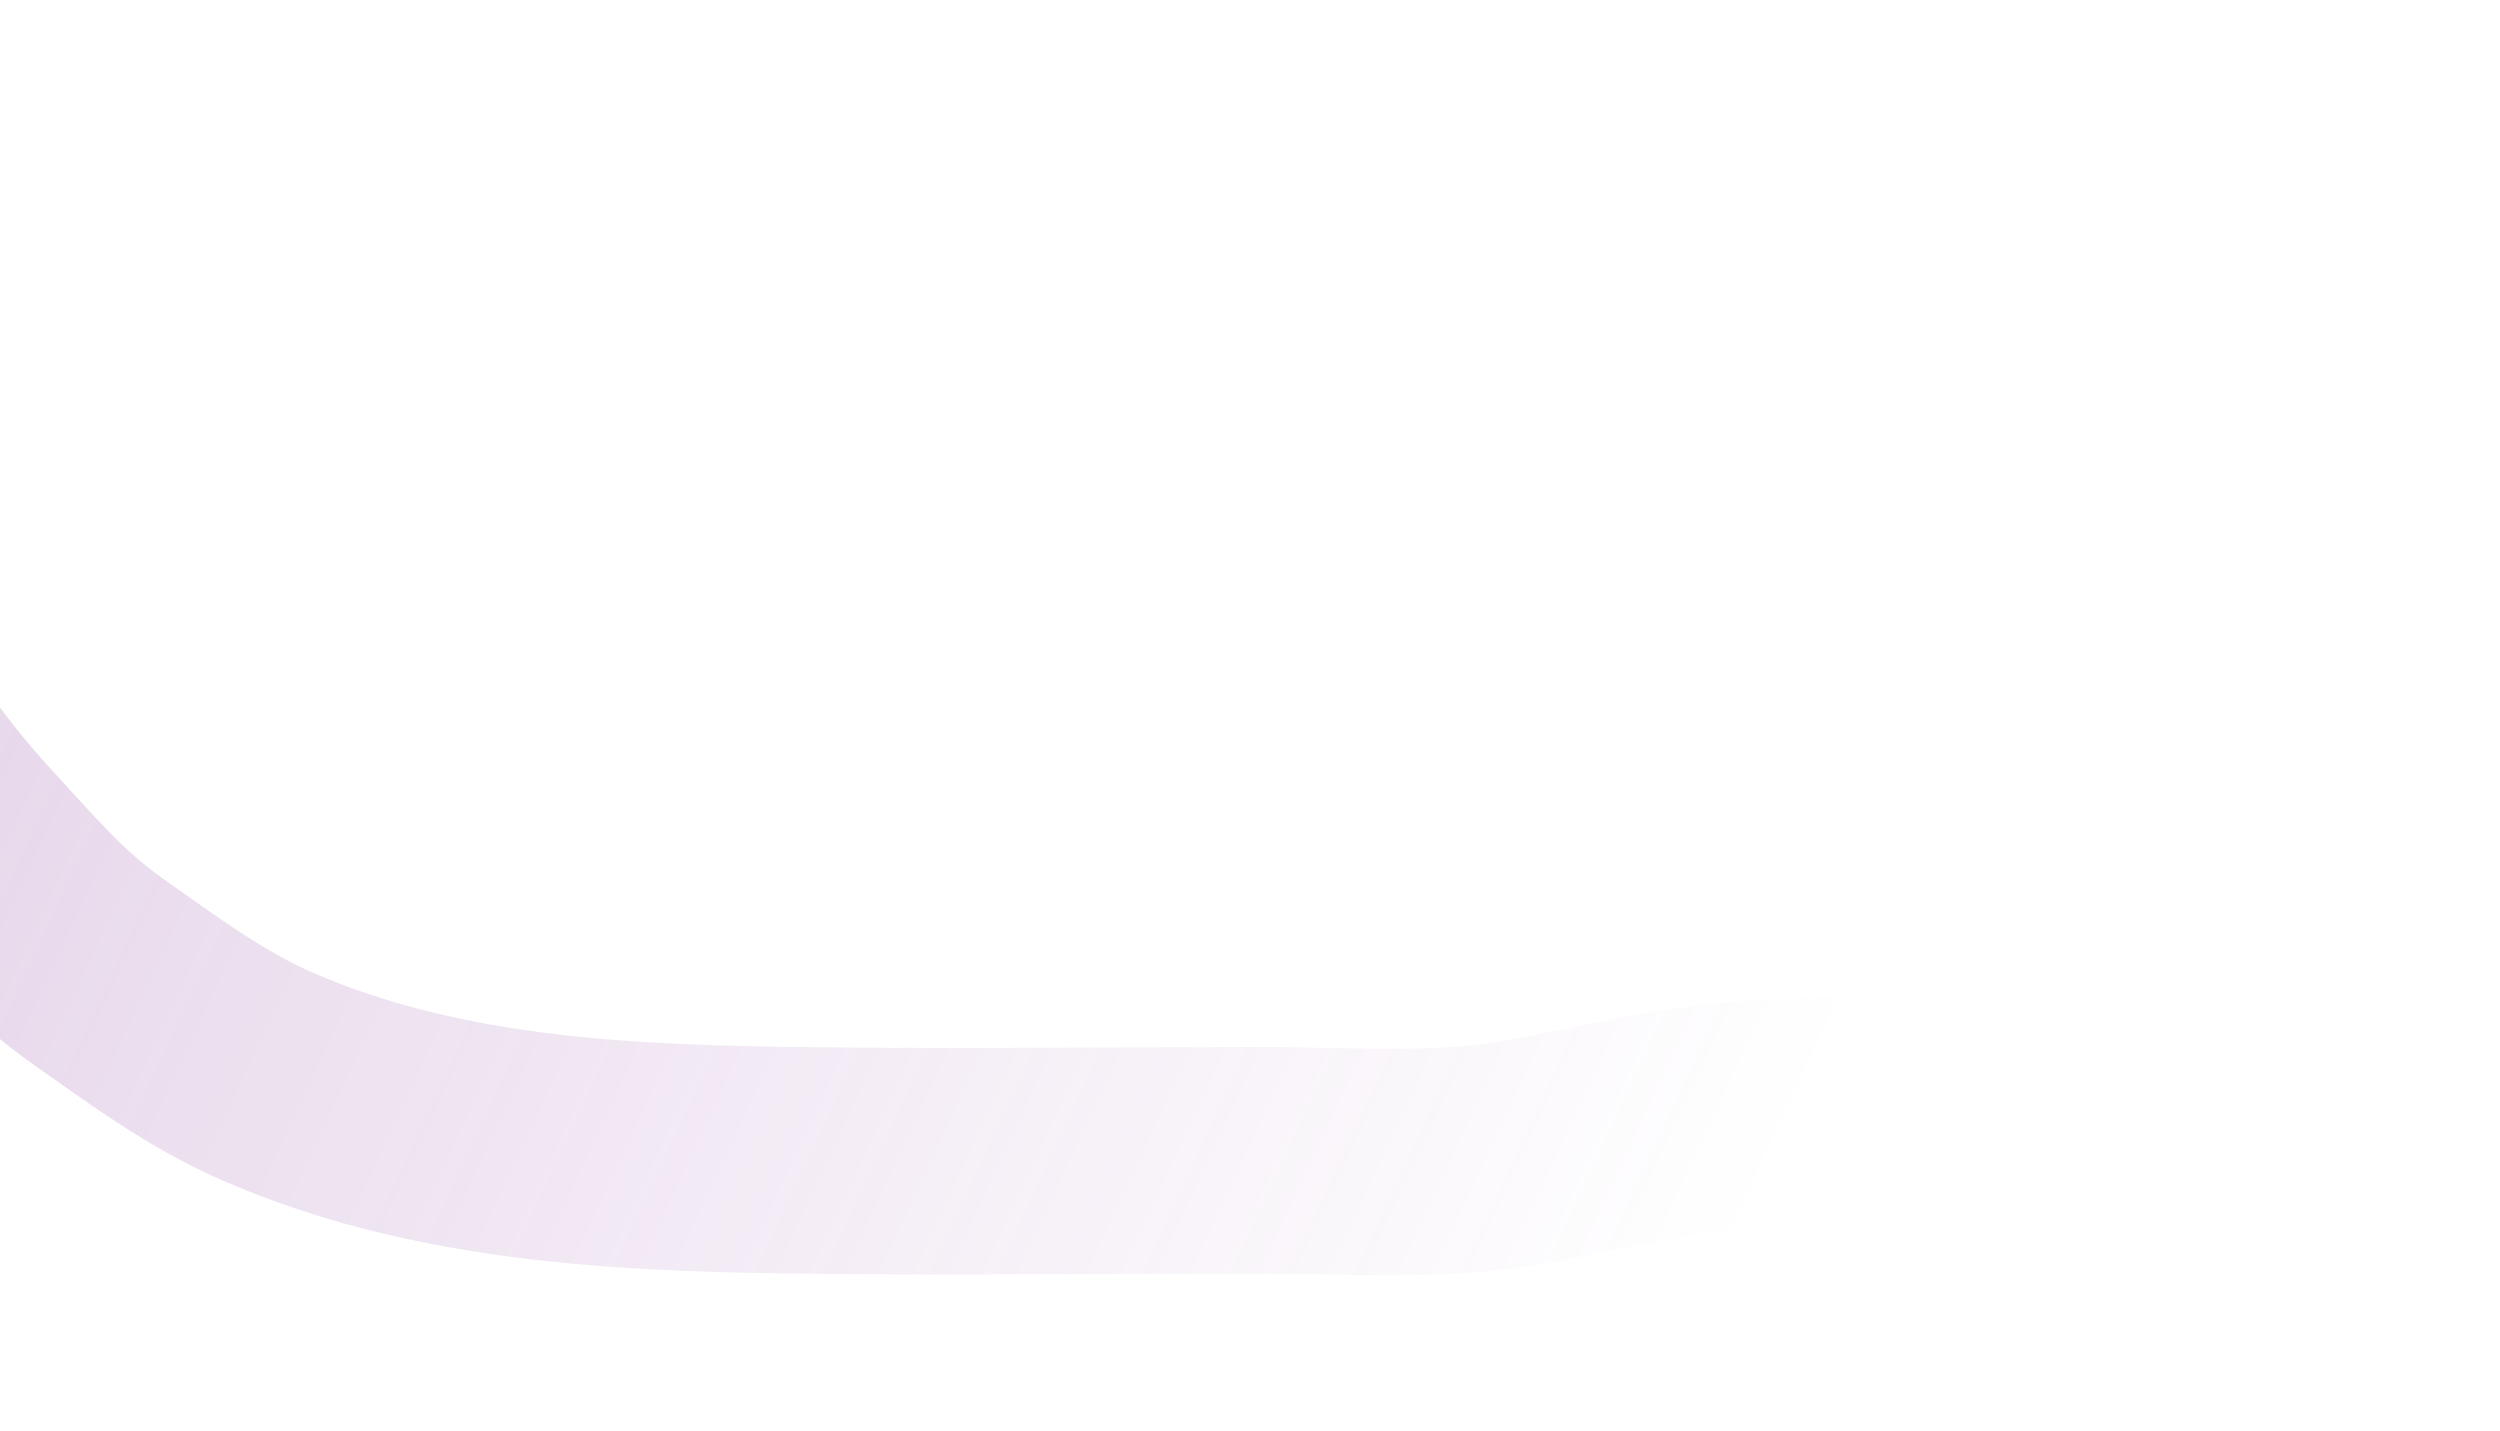 <svg width="1920" height="1099" viewBox="0 0 1920 1099" fill="none" xmlns="http://www.w3.org/2000/svg">
<g filter="url(#filter0_f_102_125)">
<path d="M-580 214.477C-537.956 208.57 -495.693 206 -453.22 206C-425.775 206 -402.392 207.572 -378.405 221.848C-329.185 251.139 -299.18 301.636 -260.47 342.362C-235.943 368.166 -209.852 393.098 -187.497 420.863C-168.515 444.44 -153.958 471.19 -137.375 496.415C-102.464 549.519 -69.302 601.402 -26.073 648.257C6.598 683.669 34.705 717.481 74.54 745.553C117.216 775.627 158.585 806.507 206.848 827.371C330.493 880.821 466.464 888.962 599.351 890.945C722.884 892.789 846.565 891.129 970.11 891.129C1034.28 891.129 1101.51 896.473 1165.07 885.785C1220.11 876.531 1274.46 861.879 1330.18 856.854C1446.41 846.374 1564.27 857.96 1680.67 857.96C1721.76 857.96 1758.14 855.786 1795.47 836.769C1809.26 829.745 1822.49 819.674 1834.72 811.523" stroke="url(#paint0_linear_102_125)" stroke-width="174" stroke-linecap="round"/>
</g>
<defs>
<filter id="filter0_f_102_125" x="-786.011" y="0" width="2826.74" height="1098.47" filterUnits="userSpaceOnUse" color-interpolation-filters="sRGB">
<feFlood flood-opacity="0" result="BackgroundImageFix"/>
<feBlend mode="normal" in="SourceGraphic" in2="BackgroundImageFix" result="shape"/>
<feGaussianBlur stdDeviation="59.5" result="effect1_foregroundBlur_102_125"/>
</filter>
<linearGradient id="paint0_linear_102_125" x1="-246" y1="279" x2="1313" y2="1005.5" gradientUnits="userSpaceOnUse">
<stop stop-color="#9753A8" stop-opacity="0.28"/>
<stop offset="1" stop-color="#9753A8" stop-opacity="0"/>
</linearGradient>
</defs>
</svg>
